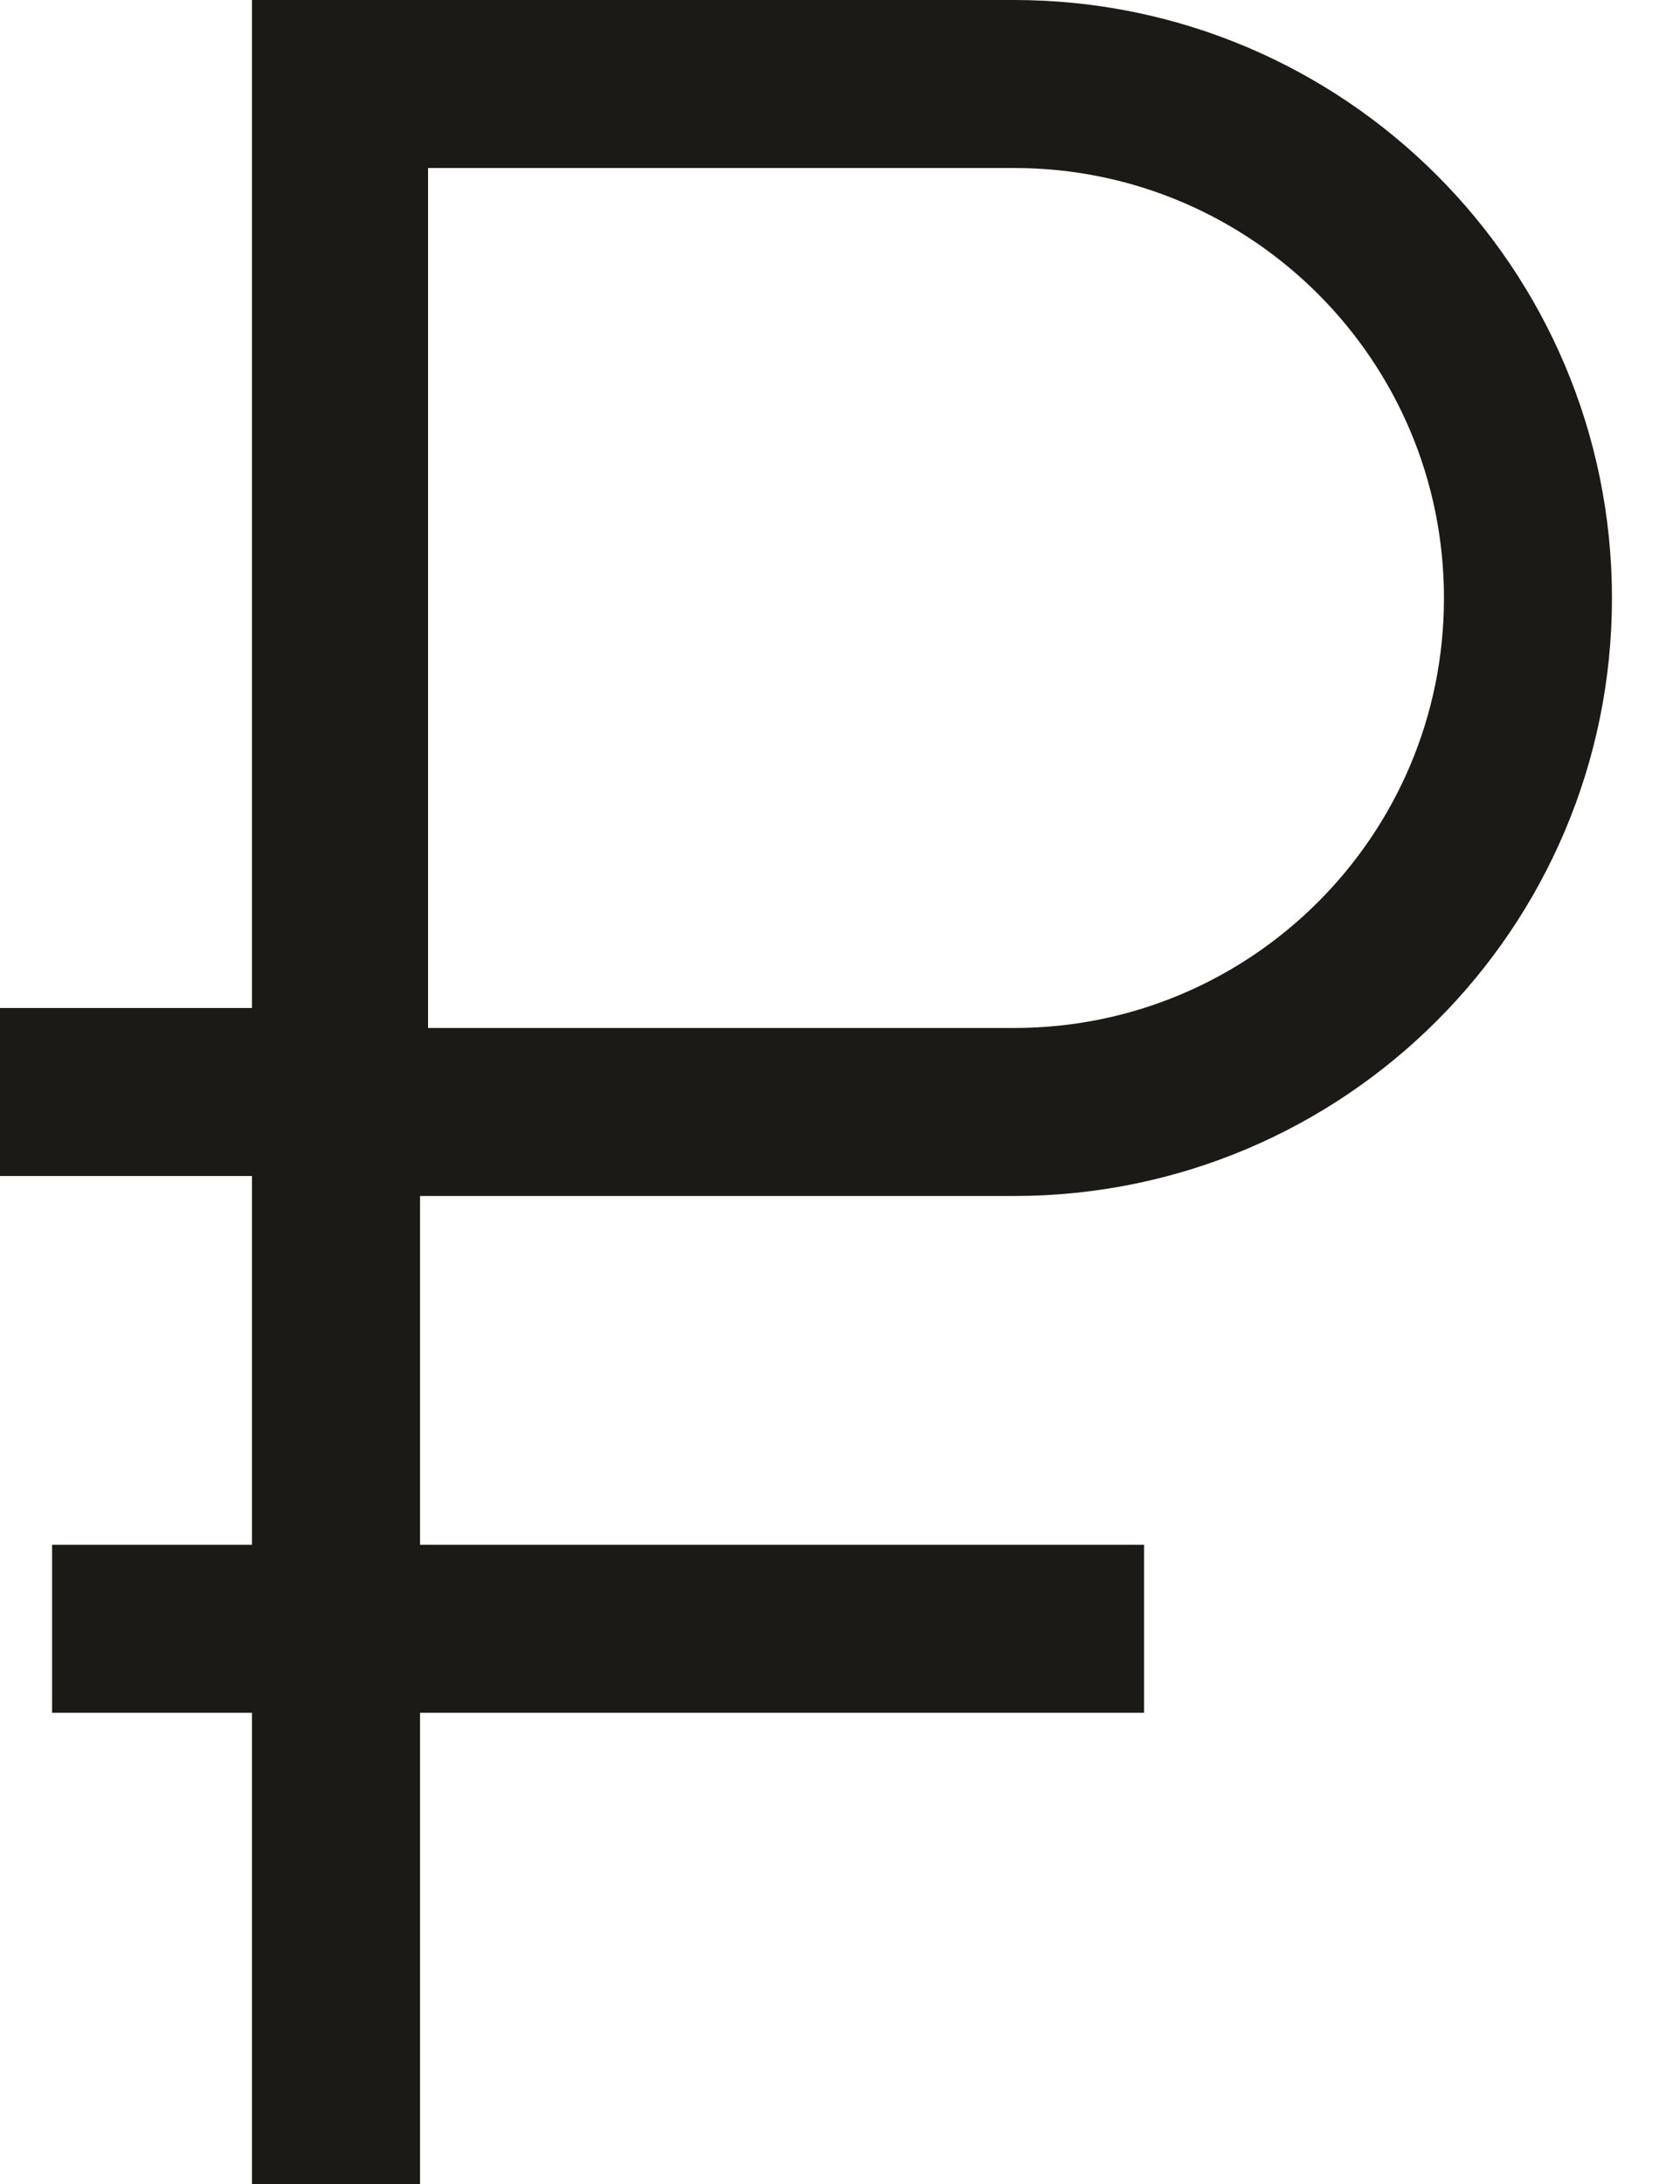 <svg width="10" height="13" viewBox="0 0 10 13" fill="none" xmlns="http://www.w3.org/2000/svg">
<path d="M2.048 0.5H6.036C7.725 0.5 9.095 1.87 9.095 3.56C9.095 5.249 7.725 6.619 6.036 6.619H2.048V0.5Z" stroke="#1B1A17"/>
<path d="M2 6.5H0" stroke="#1B1A17"/>
<path d="M2 0V13M0.31 9.695H6.81" stroke="#1B1A17"/>
</svg>
